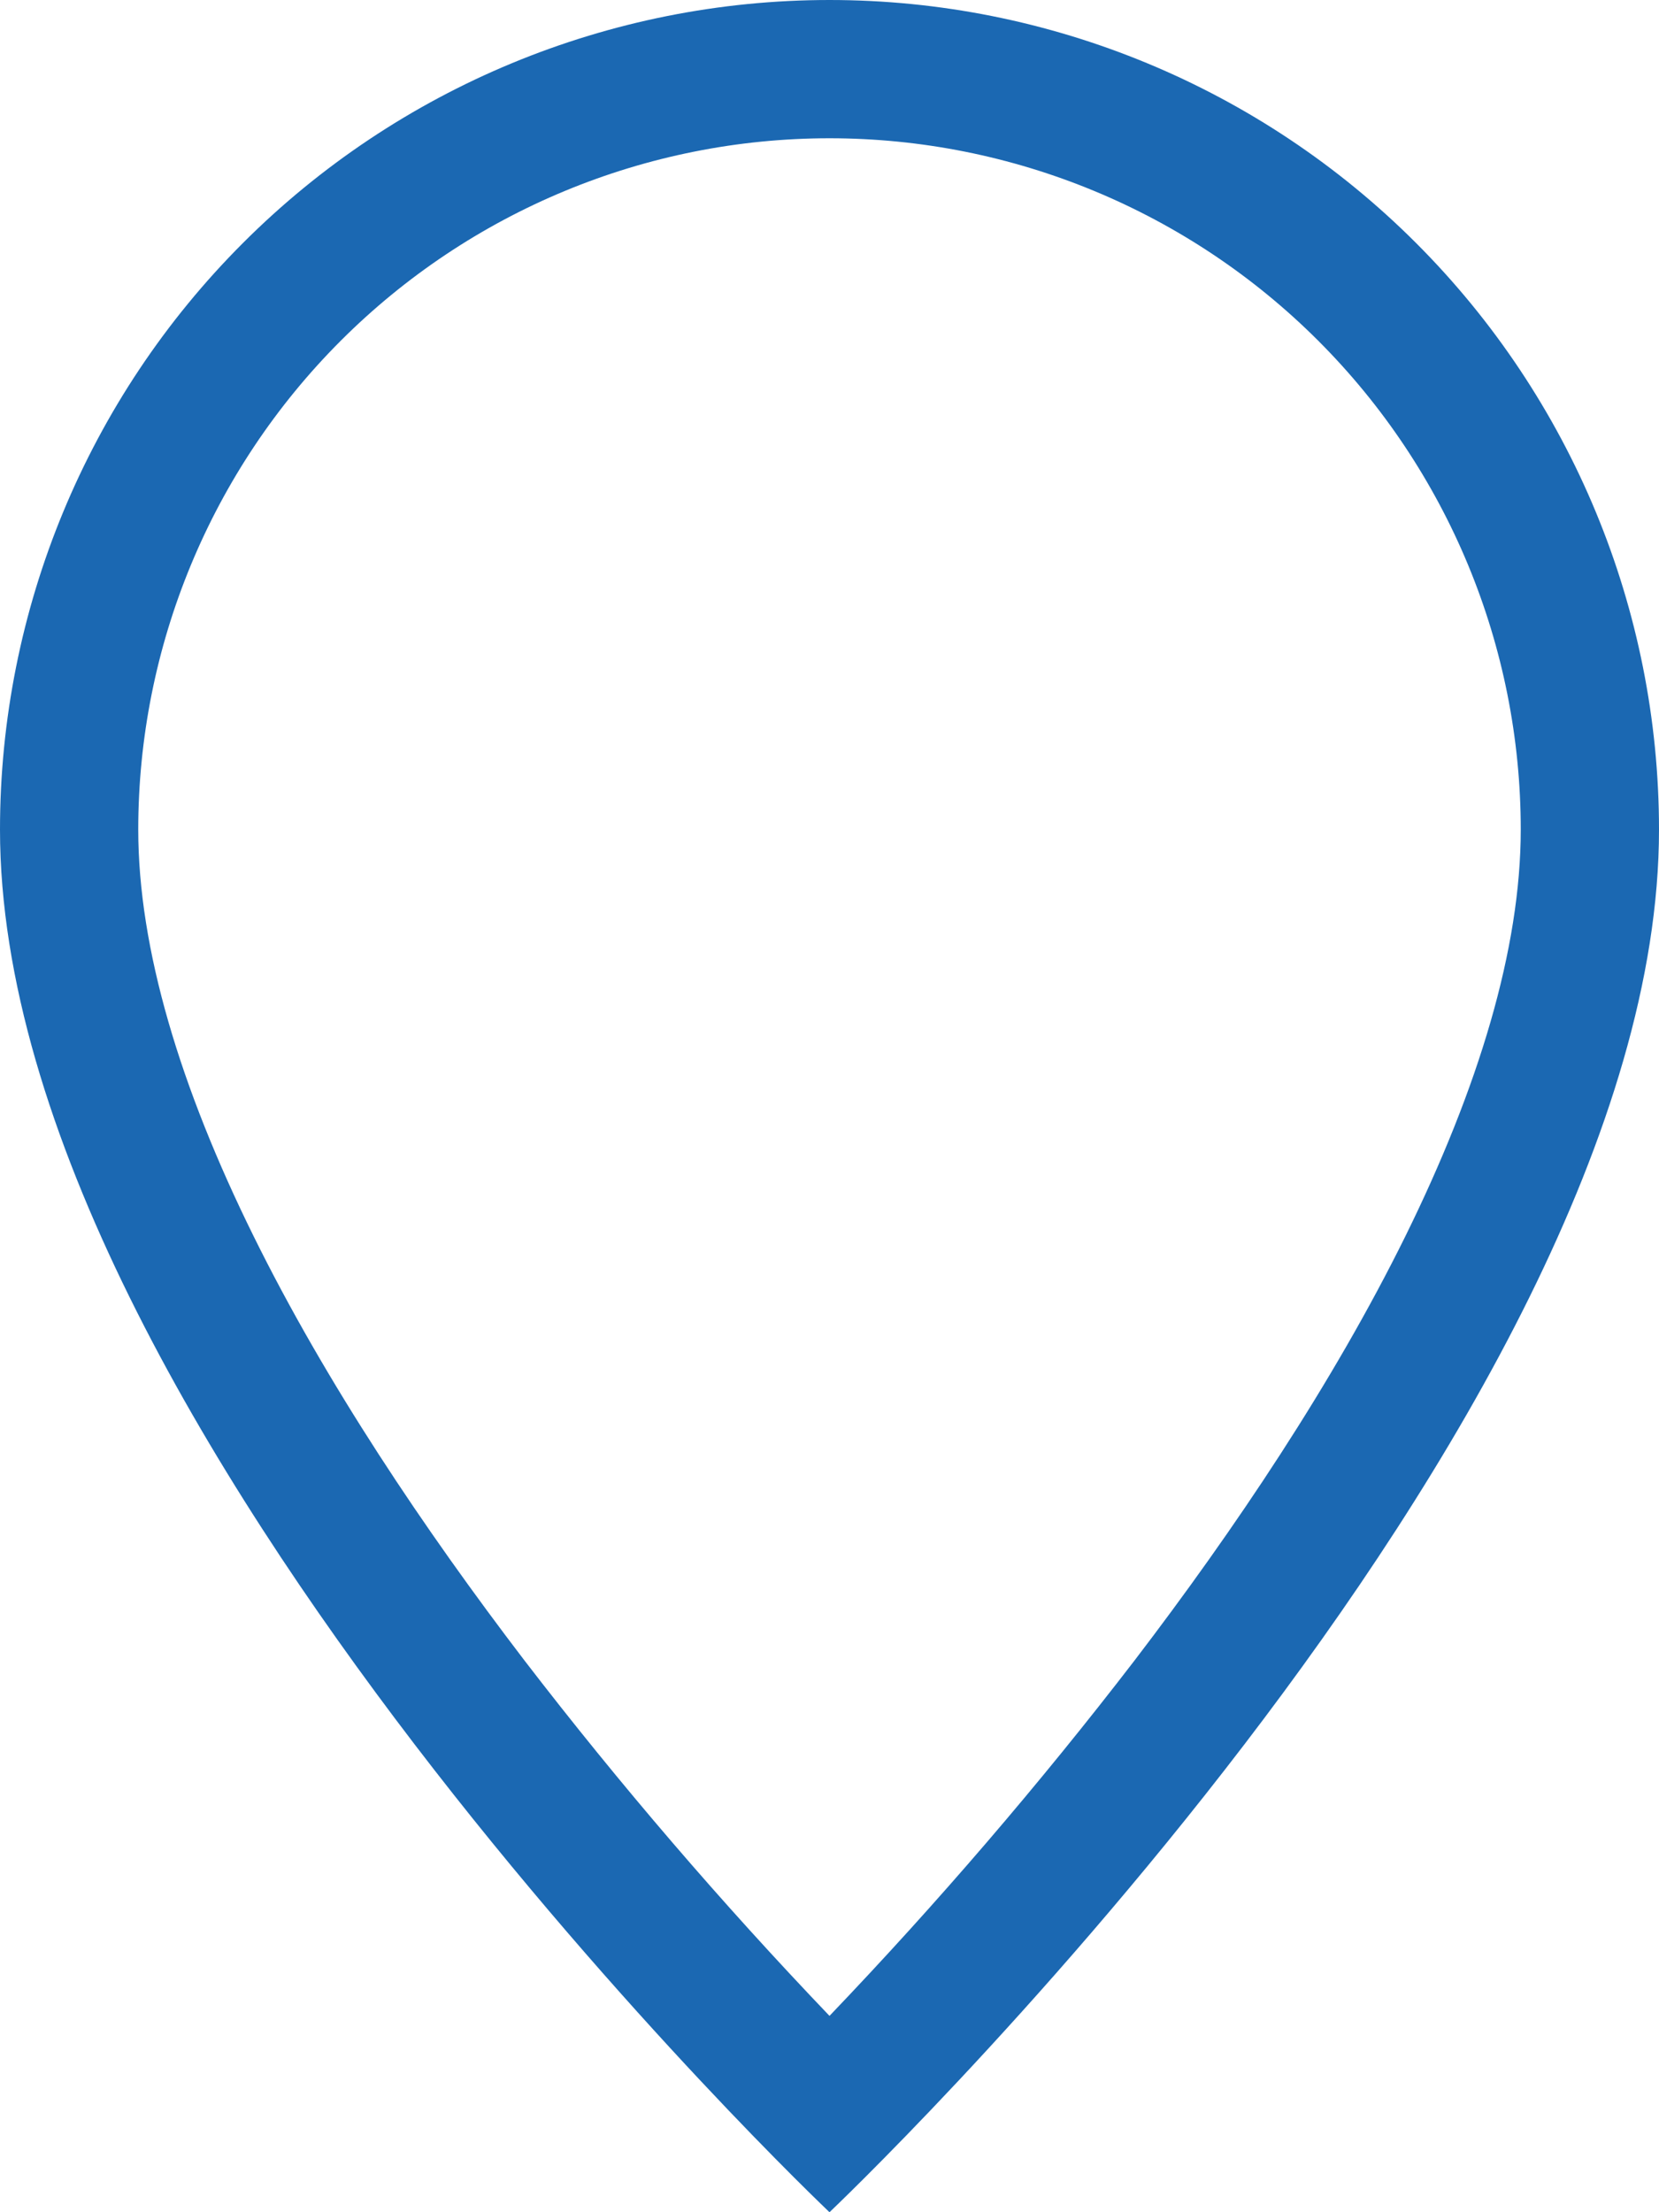 <svg width="42" height="56" viewBox="0 0 42 56" fill="none" xmlns="http://www.w3.org/2000/svg">
<path d="M35.581 31.29C33.747 35.007 31.262 38.71 28.721 42.035C26.311 45.17 23.733 48.172 21 51.03C18.267 48.172 15.689 45.17 13.279 42.035C10.738 38.71 8.253 35.007 6.419 31.29C4.564 27.535 3.5 24.017 3.5 21C3.5 16.359 5.344 11.908 8.626 8.626C11.908 5.344 16.359 3.5 21 3.5C25.641 3.5 30.093 5.344 33.374 8.626C36.656 11.908 38.5 16.359 38.5 21C38.5 24.017 37.432 27.535 35.581 31.29ZM21 56C21 56 42 36.099 42 21C42 15.431 39.788 10.089 35.849 6.151C31.911 2.212 26.57 0 21 0C15.431 0 10.089 2.212 6.151 6.151C2.212 10.089 8.29927e-08 15.431 0 21C0 36.099 21 56 21 56Z" fill="#1B68B2"/>
</svg>
